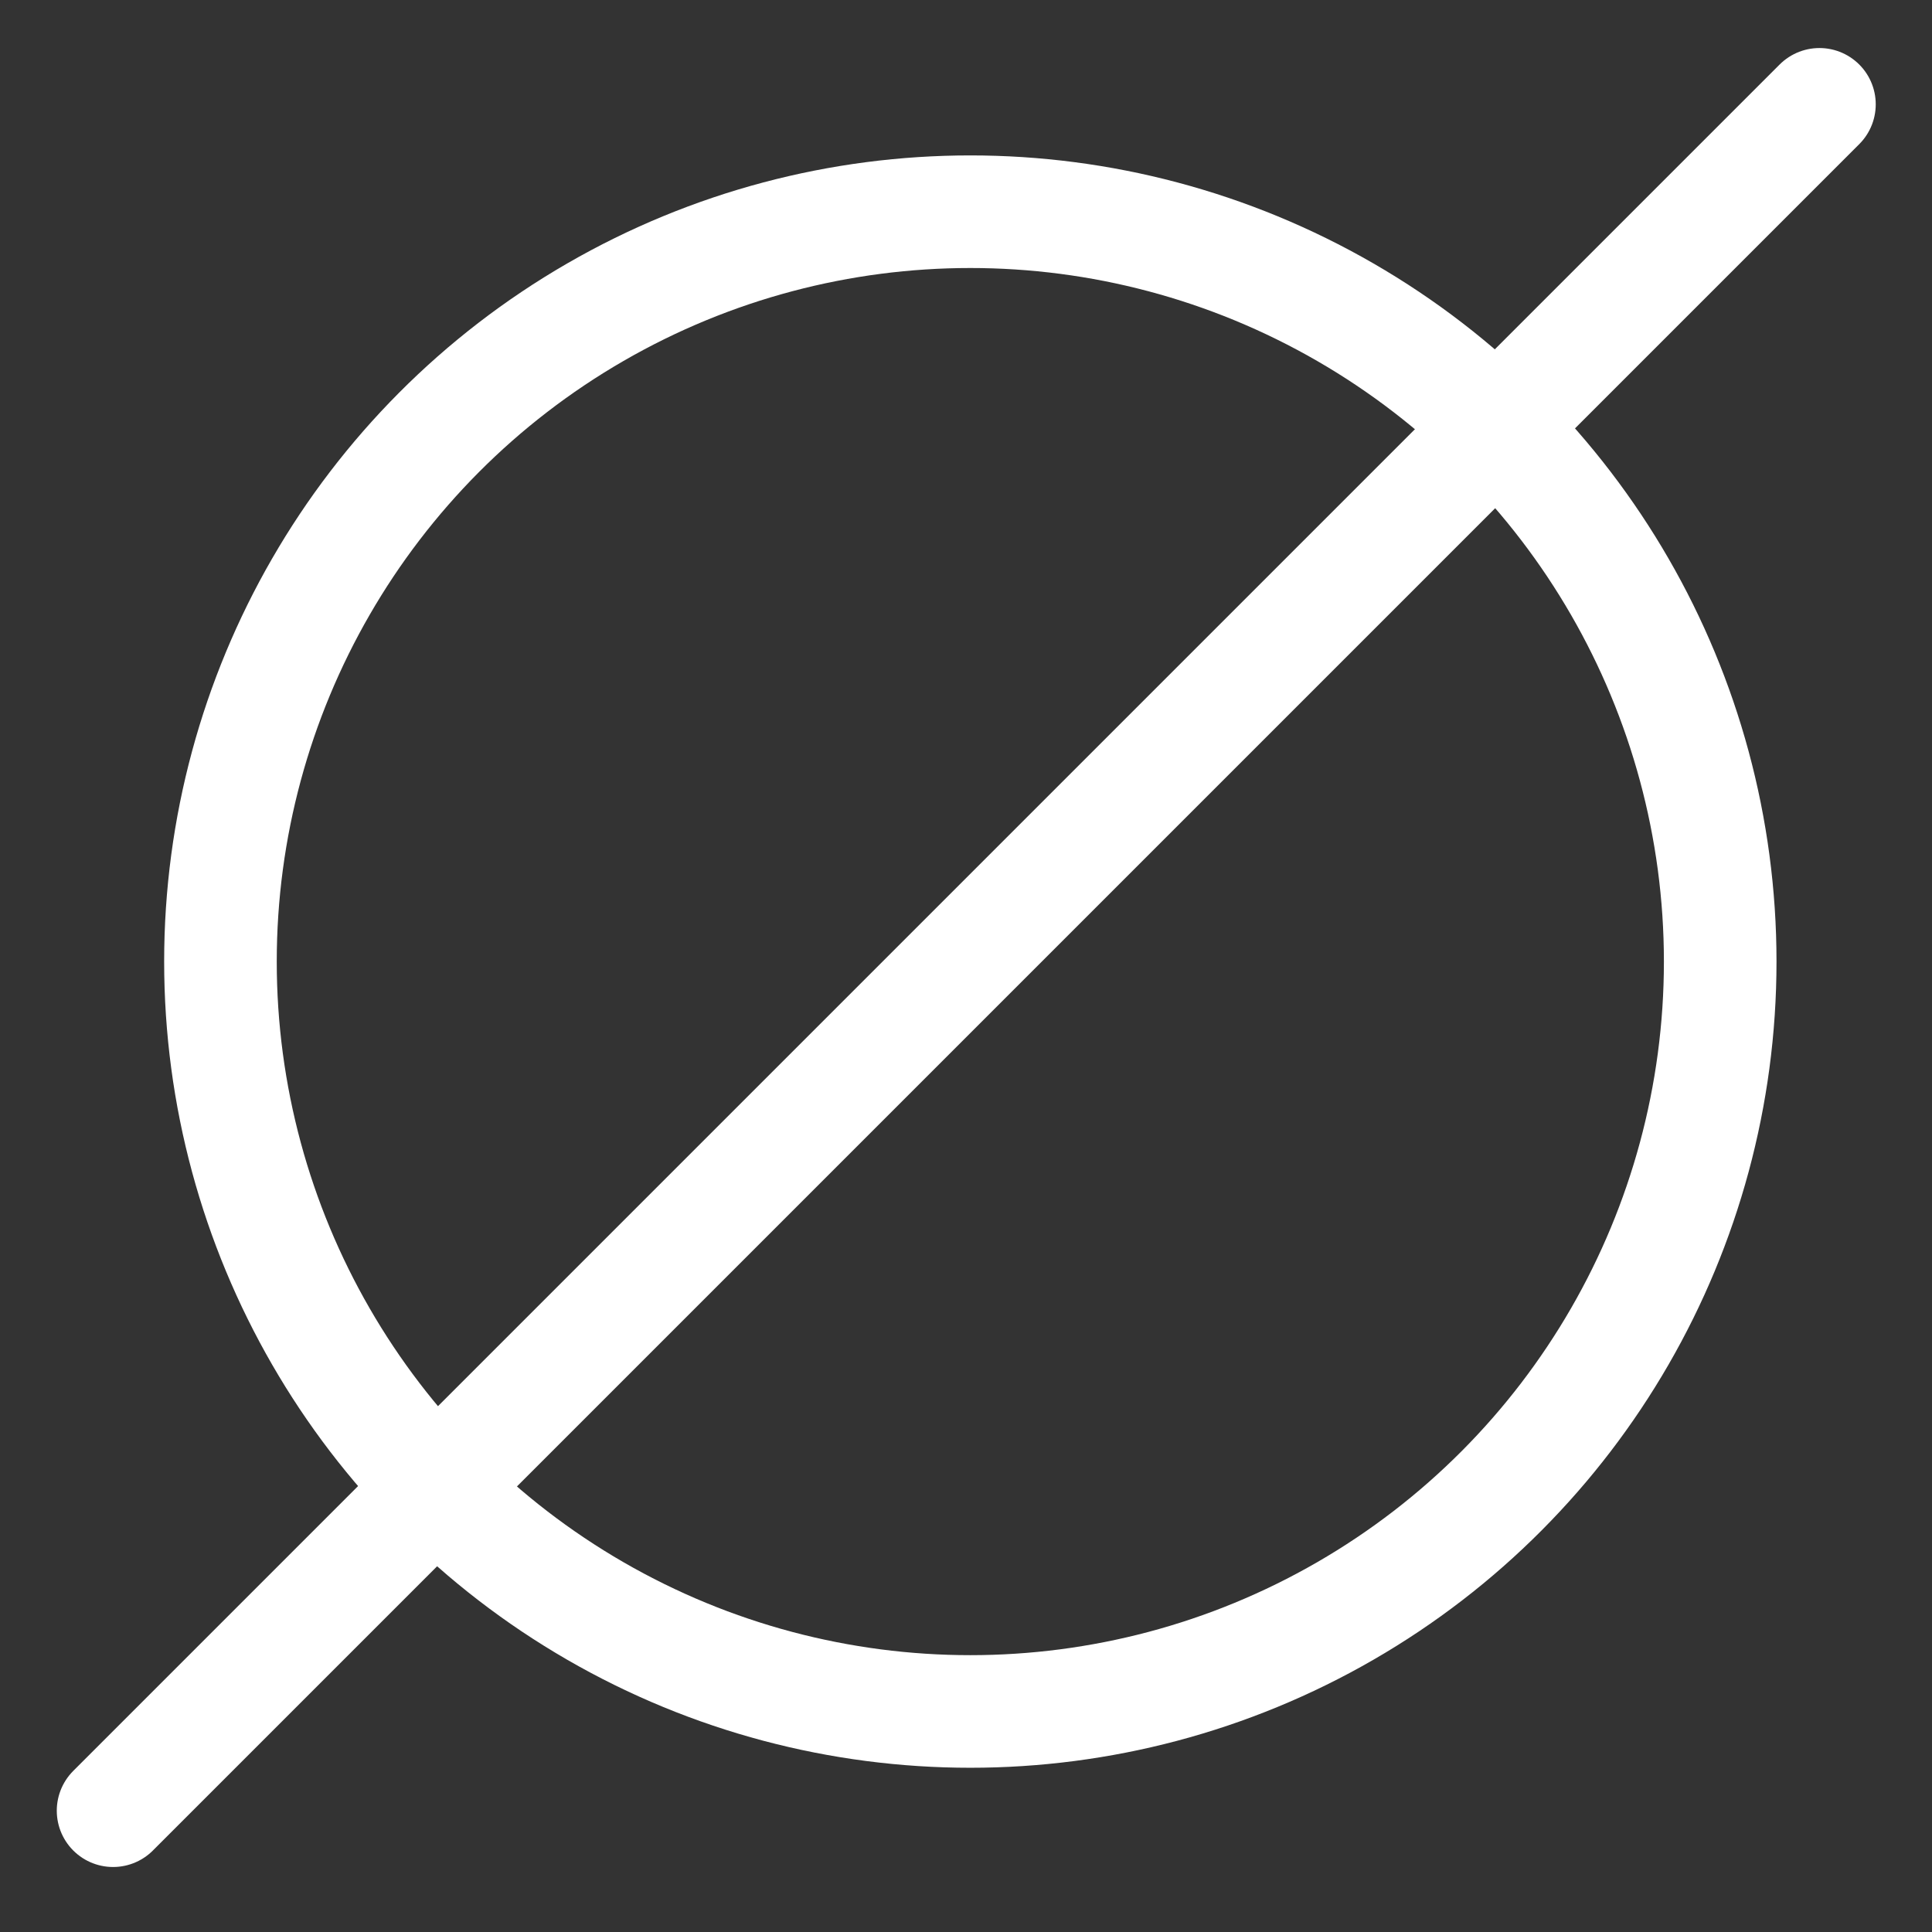<svg xmlns="http://www.w3.org/2000/svg" height="512" width="512" viewBox="0 0 512 512" preserveAspectRatio="xMidYMid meet" stroke="#FFFFFF"><rect x="0" y="0" width="512" height="512" fill="#333333" stroke="none"/><circle r="198.725" cy="254.831" cx="257.147" fill="none" stroke-width="29.84" paint-order="markers stroke fill"/><path d="M29.966 479.854L482.17 27.65" fill="none" stroke-width="29.84" stroke-linecap="round"/></svg>